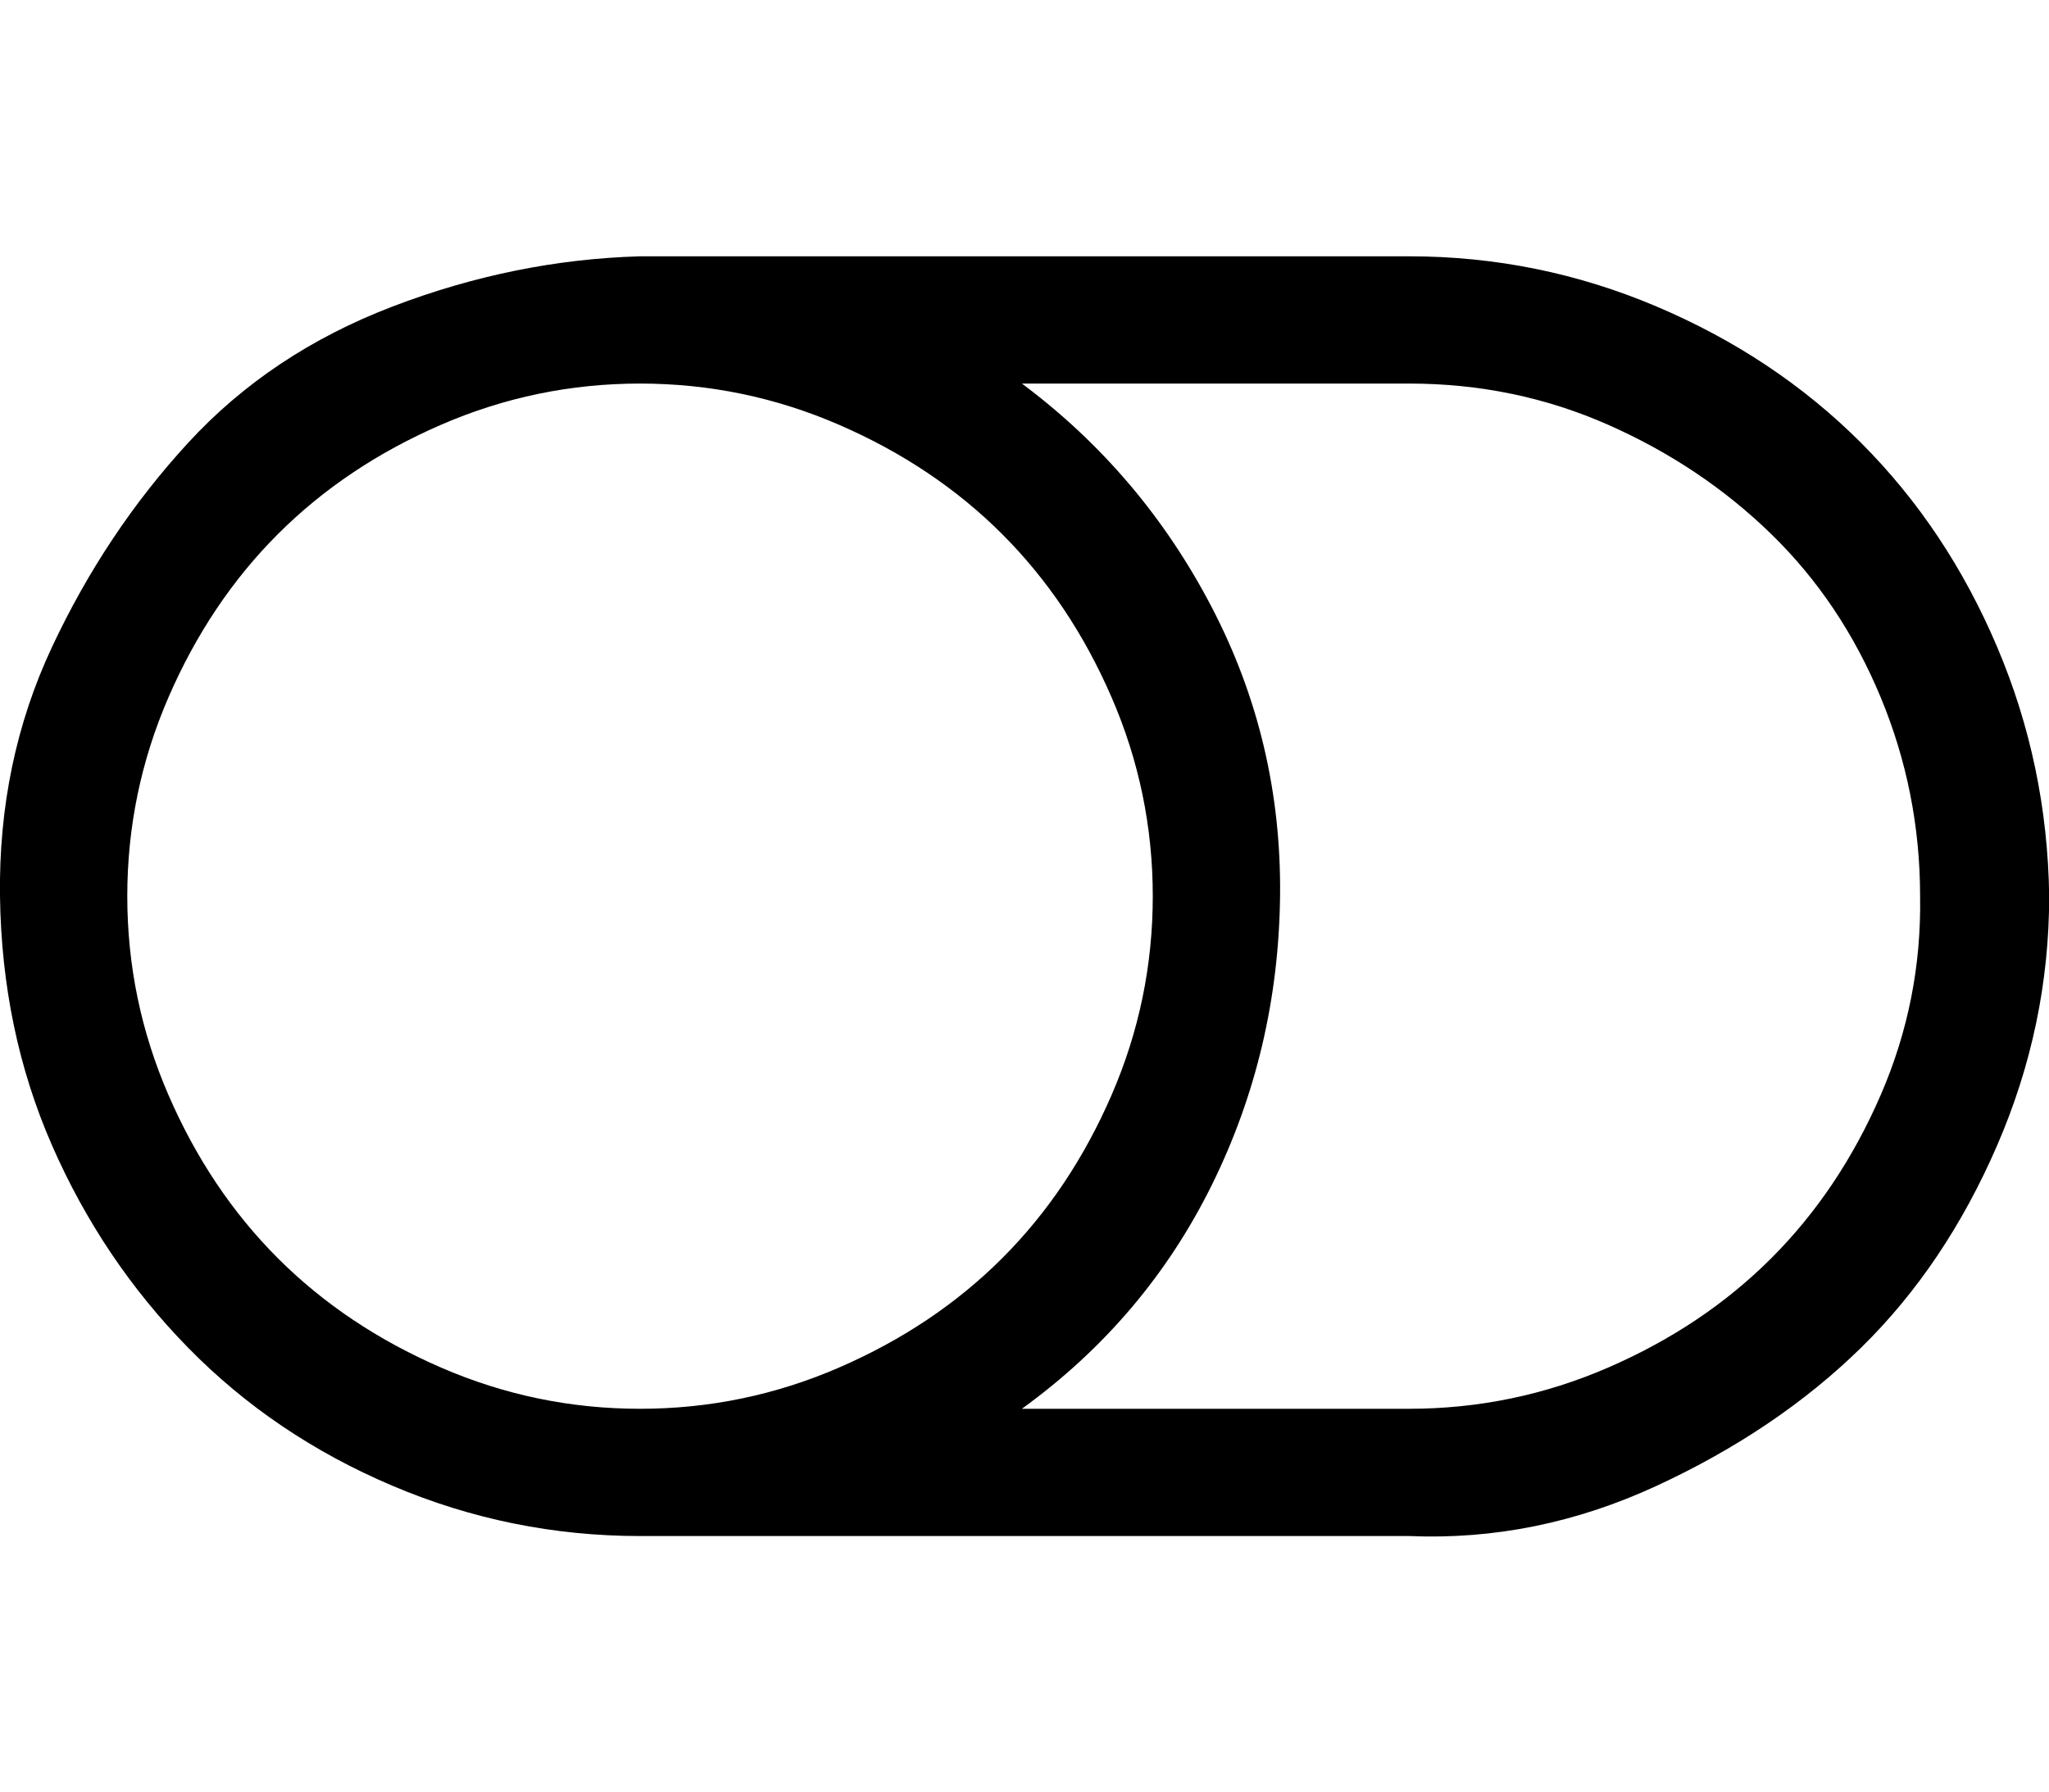 <svg xmlns="http://www.w3.org/2000/svg" viewBox="0 0 1142.9 1000"><path d="M643 500q0-58-23-111t-61-91-91-61-111-23-111 23-91 61-61 91-23 111 23 111 61 91 91 61 111 23 111-23 91-61 61-91 23-111zm428 0q0-58-22-111t-61-91-91-61-111-23H570q67 50 106 125t38 161-38 161-106 125h216q58 0 111-23t91-61 61-91 22-111zm72 0q0 72-29 139t-76 113-114 77-138 28H357q-72 0-138-28t-114-77-76-113T0 500t29-139 76-114 114-76 138-28h429q72 0 138 28t114 76 76 114 29 139z"/></svg>